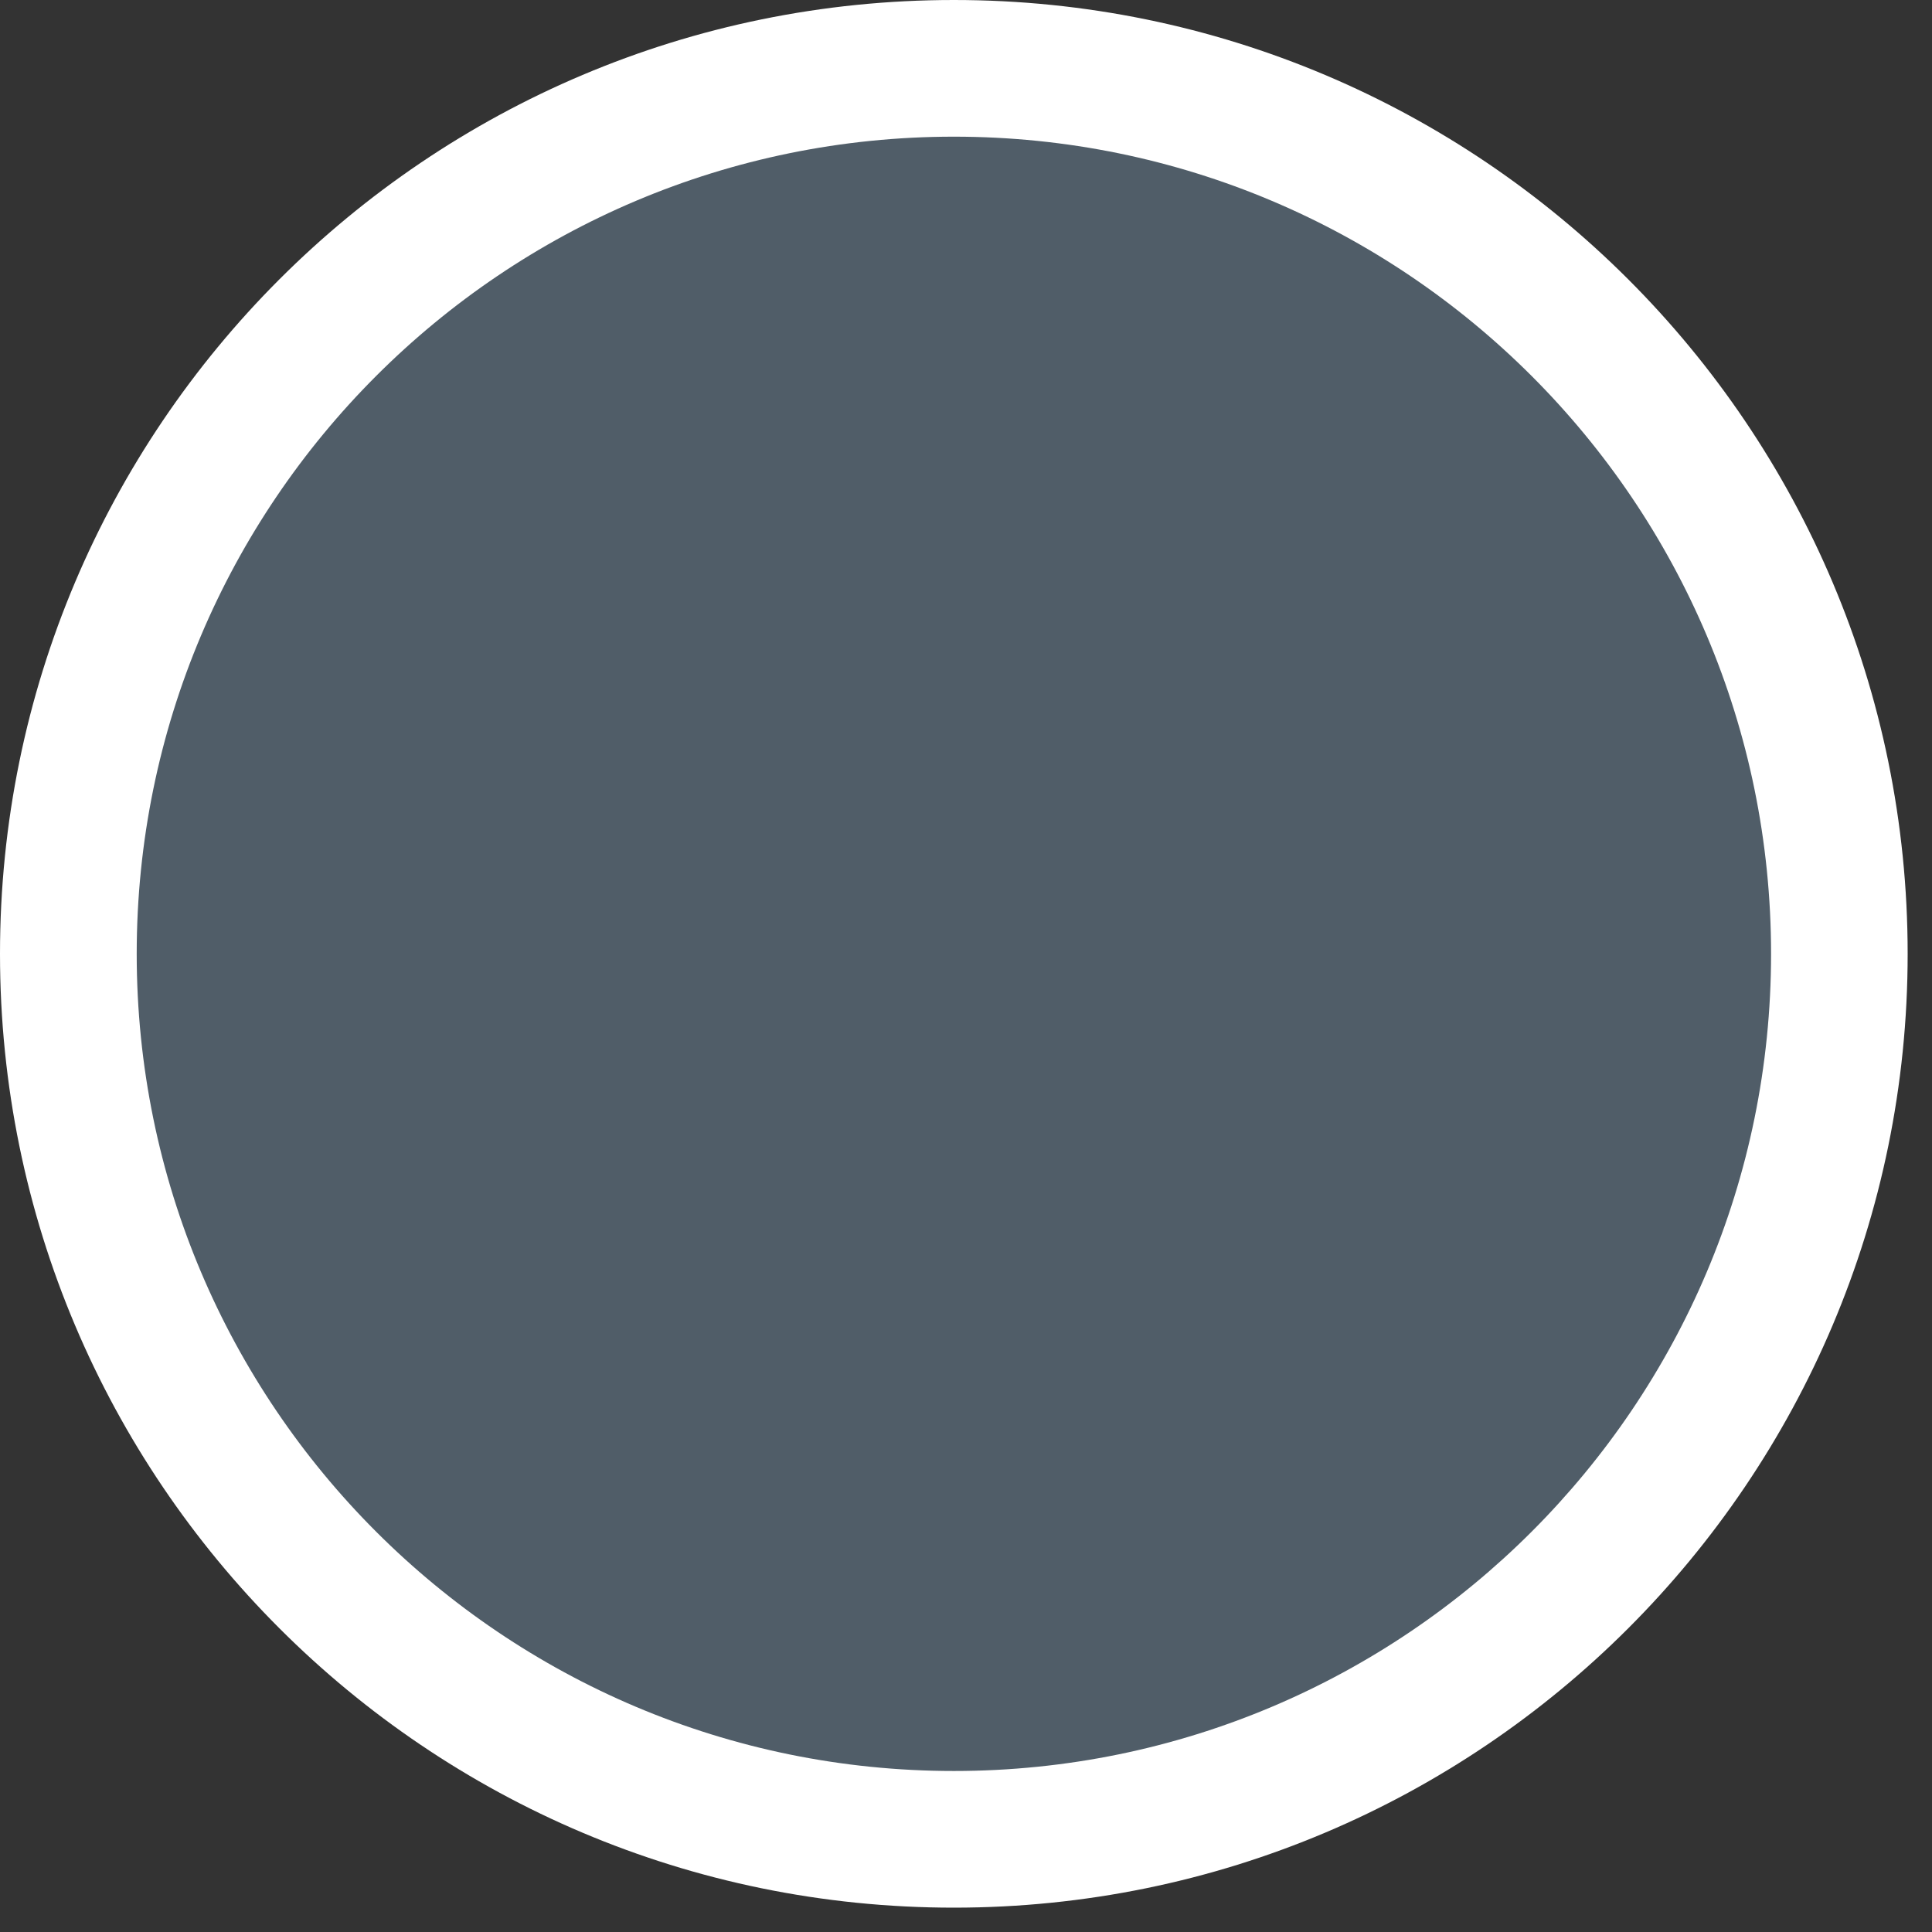 <svg width="50" height="50" viewBox="0 0 50 50" fill="none" xmlns="http://www.w3.org/2000/svg">
<rect x="0" y="0" width="50" height="50" fill="#333333" stroke="none"/>
<path d="M24.685 0C11.053 0 0 11.05 0 24.685C0 38.316 11.05 49.37 24.685 49.37C38.316 49.37 49.37 38.319 49.37 24.685C49.37 11.05 38.316 0 24.685 0Z" fill="white"/>
<path d="M24.687 3.537C13.008 3.537 3.538 13.007 3.538 24.685C3.538 36.364 13.008 45.833 24.687 45.833C36.365 45.833 45.835 36.364 45.835 24.685C45.835 13.007 36.365 3.537 24.687 3.537Z" fill="#505D68"/>
<mask id="mask0_7_15192" style="mask-type:alpha" maskUnits="userSpaceOnUse" x="3" y="3" width="43" height="43">
<path d="M24.682 3.537C13.003 3.537 3.534 13.006 3.534 24.685C3.534 36.364 13.003 45.833 24.682 45.833C36.361 45.833 45.83 36.364 45.83 24.685C45.83 13.006 36.361 3.537 24.682 3.537Z" fill="#007AFF"/>
</mask>
<g mask="url(#mask0_7_15192)">
<rect x="-52.821" y="-8.533" width="183.422" height="102.797"/>
</g>
</svg>
